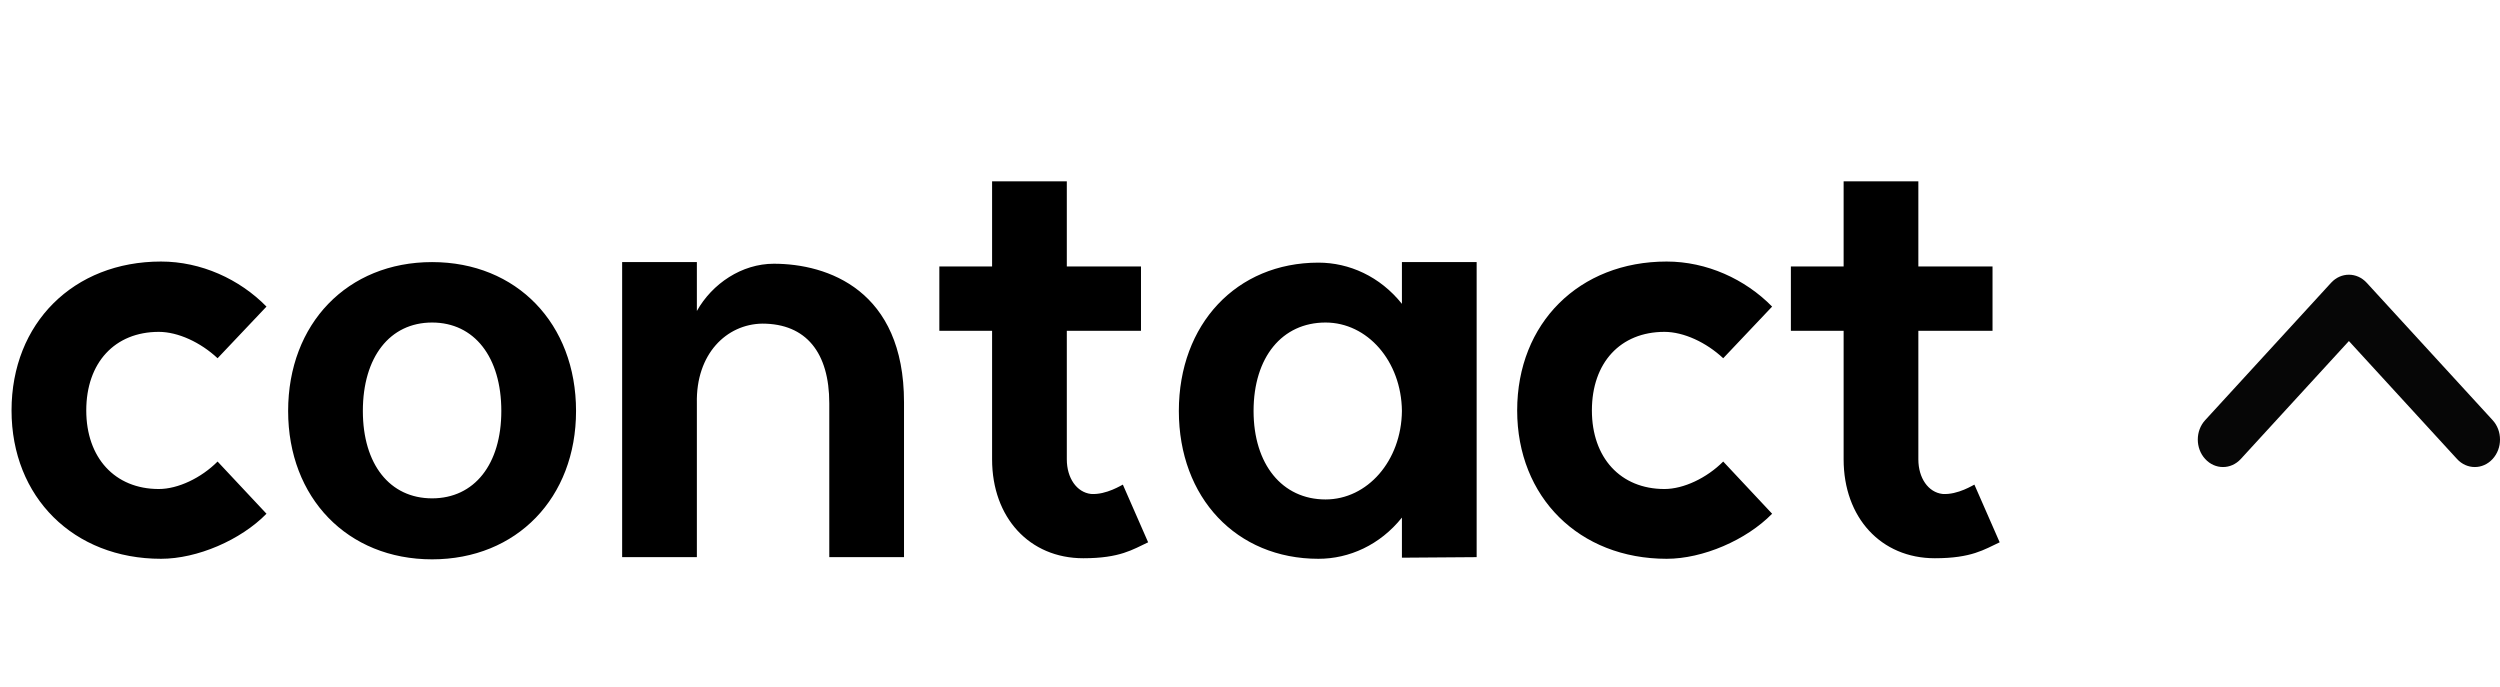 <svg width="91" height="25" viewBox="0 0 91 25" fill="none" xmlns="http://www.w3.org/2000/svg">
<path d="M5.78 17.8C6.48 17.8 7.32 17.4 7.92 16.8L9.7 18.7C8.76 19.66 7.18 20.34 5.86 20.34C2.68 20.34 0.42 18.1 0.42 14.94C0.42 11.76 2.68 9.52 5.86 9.52C7.32 9.52 8.72 10.16 9.7 11.16L7.92 13.04C7.3 12.46 6.48 12.08 5.78 12.08C4.18 12.08 3.14 13.2 3.14 14.94C3.14 16.66 4.18 17.8 5.78 17.8ZM15.728 18.14C17.268 18.14 18.248 16.9 18.248 14.96C18.248 13 17.268 11.74 15.728 11.74C14.188 11.74 13.208 13 13.208 14.96C13.208 16.9 14.188 18.14 15.728 18.14ZM10.488 14.96C10.488 11.78 12.648 9.54 15.728 9.54C18.808 9.54 20.968 11.78 20.968 14.96C20.968 18.12 18.808 20.36 15.728 20.36C12.648 20.36 10.488 18.12 10.488 14.96ZM30.186 14.68C30.186 12.84 29.346 11.78 27.746 11.78C26.446 11.8 25.326 12.88 25.366 14.68V20.28H22.646V9.54H25.366V11.32C25.926 10.32 27.006 9.6 28.166 9.6C30.126 9.6 32.906 10.56 32.906 14.64V20.28H30.186V14.68ZM41.792 19.74C41.232 20 40.772 20.32 39.432 20.32C37.472 20.32 36.112 18.84 36.112 16.72V12.04H34.192V9.7H36.112V6.6H38.832V9.7H41.532V12.04H38.832V16.72C38.832 17.4 39.192 17.92 39.712 17.98C40.272 18.02 40.852 17.64 40.872 17.64L41.792 19.74ZM48.25 18.18C49.77 18.18 51.01 16.78 51.03 14.96C51.01 13.14 49.77 11.74 48.25 11.74C46.67 11.74 45.63 13 45.63 14.96C45.63 16.9 46.67 18.18 48.25 18.18ZM42.91 14.96C42.91 11.8 45.01 9.56 47.99 9.56C49.11 9.56 50.23 10.06 51.03 11.06V9.54H53.75V20.28L51.03 20.3V18.84C50.23 19.84 49.11 20.34 47.99 20.34C45.01 20.34 42.91 18.12 42.91 14.96ZM60.585 17.8C61.285 17.8 62.125 17.4 62.725 16.8L64.505 18.7C63.565 19.66 61.985 20.34 60.665 20.34C57.485 20.34 55.225 18.1 55.225 14.94C55.225 11.76 57.485 9.52 60.665 9.52C62.125 9.52 63.525 10.16 64.505 11.16L62.725 13.04C62.105 12.46 61.285 12.08 60.585 12.08C58.985 12.08 57.945 13.2 57.945 14.94C57.945 16.66 58.985 17.8 60.585 17.8ZM72.788 19.74C72.228 20 71.768 20.32 70.428 20.32C68.468 20.32 67.108 18.84 67.108 16.72V12.04H65.188V9.7H67.108V6.6H69.828V9.7H72.528V12.04H69.828V16.72C69.828 17.4 70.188 17.92 70.708 17.98C71.268 18.02 71.848 17.64 71.868 17.64L72.788 19.74Z" fill="black"/>
<path fill-rule="evenodd" clip-rule="evenodd" d="M90.731 16.707C90.374 17.098 89.793 17.098 89.435 16.707L85.5 12.414L81.565 16.707C81.207 17.098 80.626 17.098 80.269 16.707C79.91 16.317 79.91 15.683 80.269 15.293L84.852 10.293C85.21 9.902 85.79 9.902 86.148 10.293L90.731 15.293C91.09 15.683 91.09 16.317 90.731 16.707Z" fill="#060606"/>
</svg>
